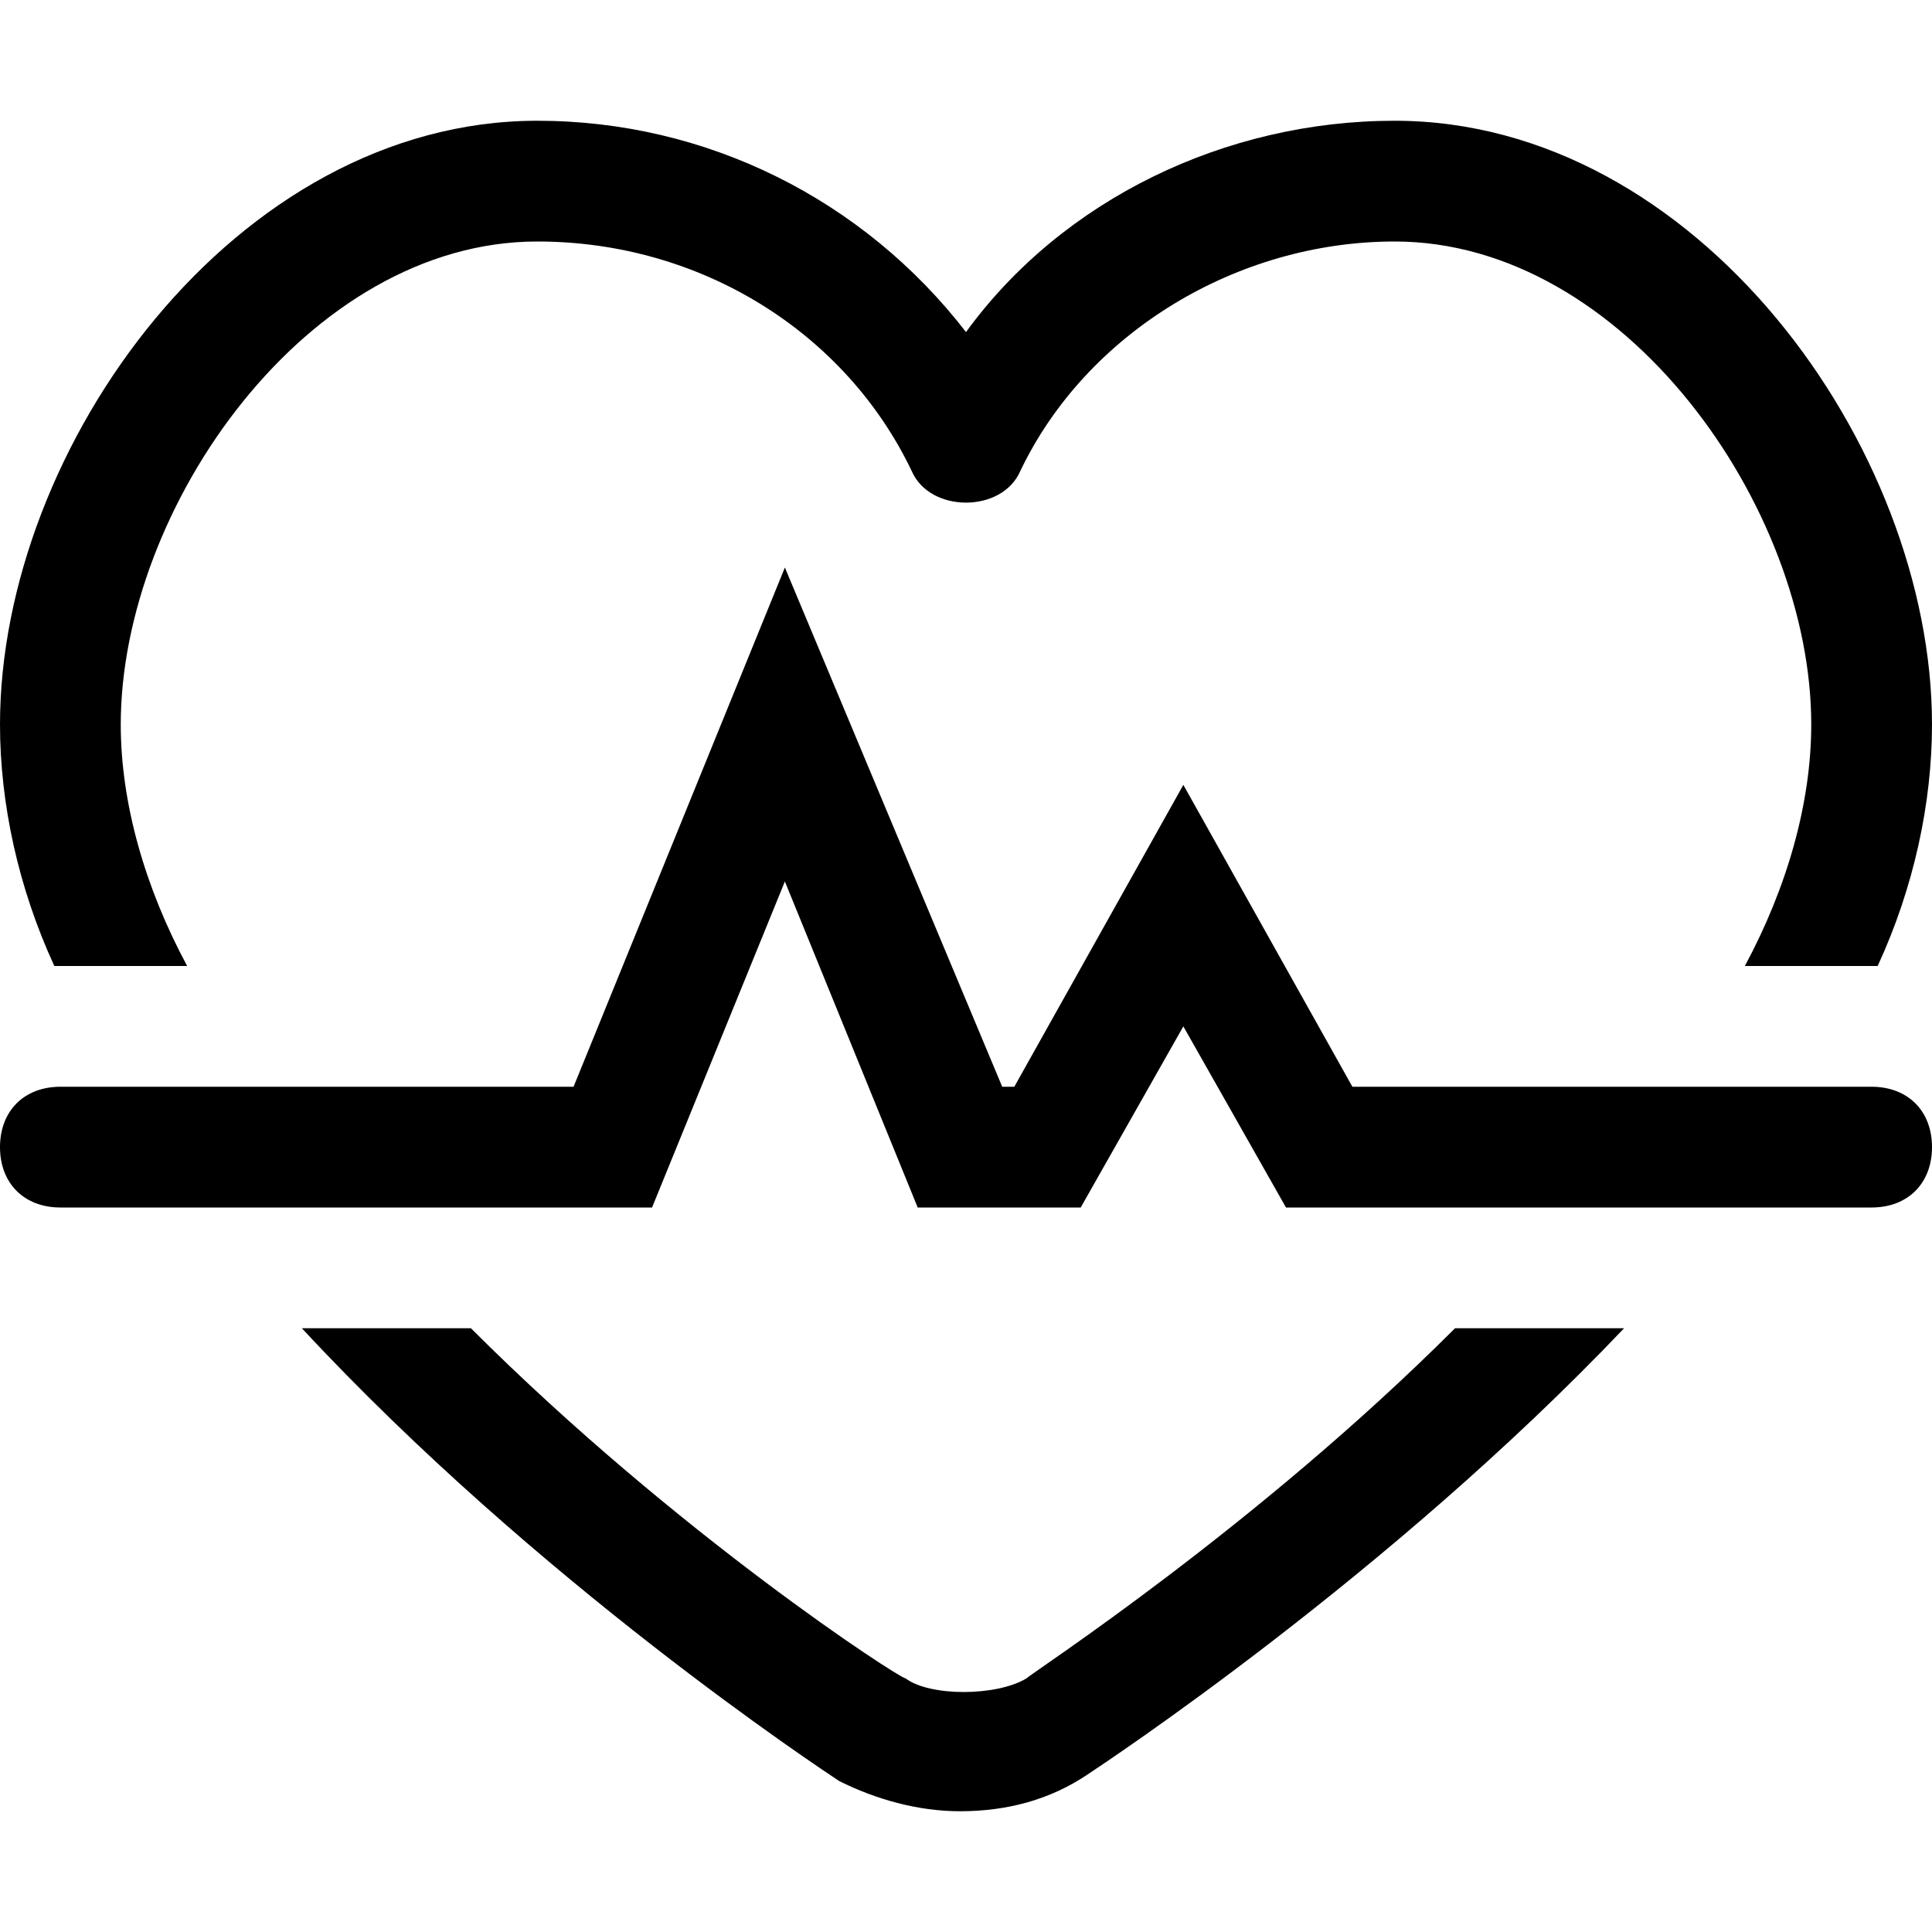 <?xml version="1.0" encoding="utf-8"?>
<!-- Generator: Adobe Illustrator 18.0.0, SVG Export Plug-In . SVG Version: 6.00 Build 0)  -->
<!DOCTYPE svg PUBLIC "-//W3C//DTD SVG 1.1//EN" "http://www.w3.org/Graphics/SVG/1.1/DTD/svg11.dtd">
<svg version="1.1" xmlns="http://www.w3.org/2000/svg" xmlns:xlink="http://www.w3.org/1999/xlink" x="0px" y="0px"
	 viewBox="0 0 32 32" enable-background="new 0 0 32 32" xml:space="preserve">
<g id="Layer_3">
	<g>
		<path d="M31,18h-8.6l-2.8-5l-2.8,5h-0.2L13,9.4L9.5,18H1c-0.6,0-1,0.4-1,1s0.4,1,1,1h9.8l2.2-5.4l2.2,5.4h2.7l1.7-3l1.7,3H31
			c0.6,0,1-0.4,1-1S31.6,18,31,18z"/>
		<path d="M3.1,16C2.4,14.7,2,13.3,2,12c0-3.6,3.1-8,6.9-8c2.7,0,5.1,1.5,6.2,3.8c0.3,0.7,1.5,0.7,1.8,0C18,5.5,20.5,4,23.1,4
			c3.8,0,6.9,4.4,6.9,8c0,1.3-0.4,2.7-1.1,4h2.2c0.6-1.3,0.9-2.7,0.9-4c0-4.6-3.9-10-8.9-10c-2.8,0-5.5,1.3-7.1,3.5
			C14.3,3.3,11.7,2,8.9,2C3.9,2,0,7.4,0,12c0,1.3,0.3,2.7,0.9,4H3.1z"/>
		<path d="M17,27.8c-0.5,0.3-1.6,0.3-2,0c-0.1,0-3.8-2.4-7.2-5.8H5c3.9,4.2,8.6,7.3,8.9,7.5c0.6,0.3,1.3,0.5,2,0.5
			c0.8,0,1.5-0.2,2.1-0.6c0.3-0.2,5-3.3,8.9-7.4h-2.8C20.8,25.3,17.1,27.7,17,27.8z"/>
	</g>
</g>
<g id="nyt_x5F_exporter_x5F_info" display="none">
</g>
</svg>
